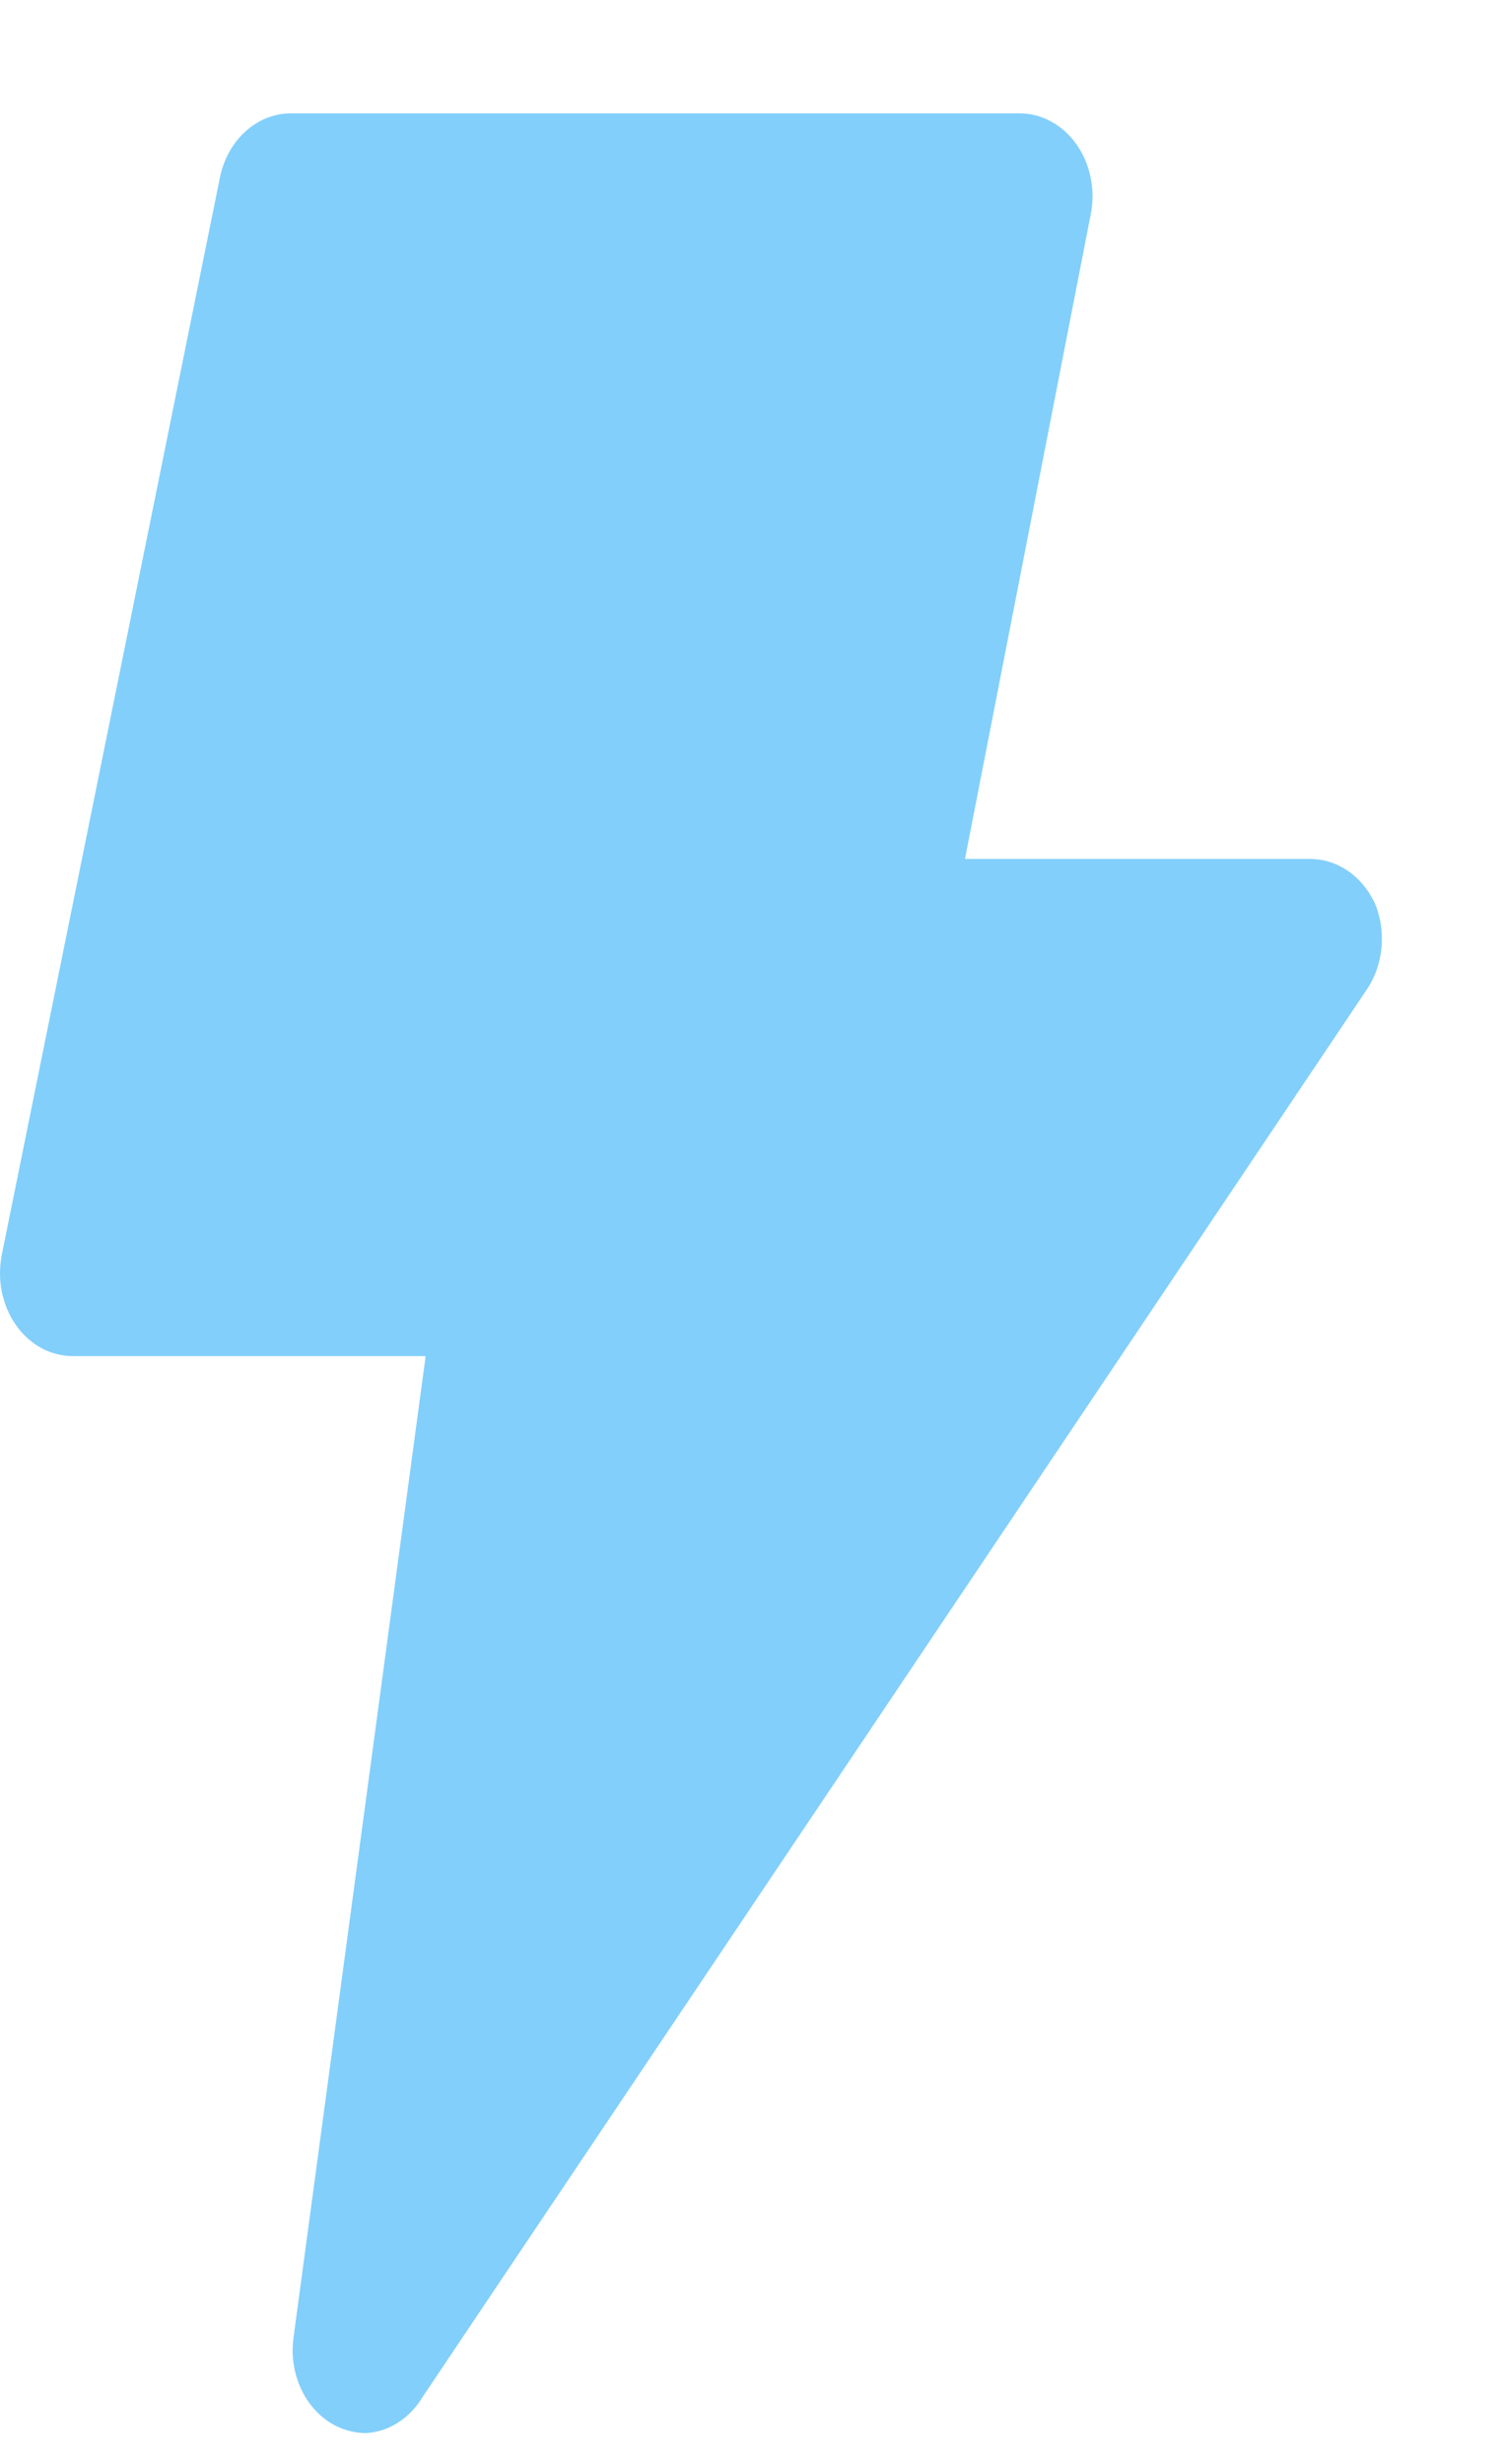 <svg width="11" height="18" viewBox="0 0 11 18" fill="none" xmlns="http://www.w3.org/2000/svg">
<path d="M2.463 17.726C2.355 17.674 2.264 17.582 2.207 17.465C2.149 17.348 2.127 17.212 2.145 17.079L3.111 9.907H0.546C0.464 9.909 0.383 9.89 0.309 9.852C0.236 9.813 0.17 9.756 0.119 9.684C0.068 9.612 0.032 9.527 0.013 9.437C-0.005 9.347 -0.004 9.253 0.014 9.162L1.608 1.294C1.636 1.159 1.704 1.039 1.801 0.954C1.898 0.869 2.017 0.825 2.139 0.828H7.452C7.531 0.828 7.61 0.848 7.681 0.887C7.753 0.925 7.816 0.982 7.866 1.052C7.917 1.123 7.953 1.206 7.971 1.296C7.99 1.385 7.99 1.477 7.972 1.567L7.053 6.275H9.577C9.676 6.275 9.774 6.307 9.859 6.367C9.943 6.427 10.011 6.512 10.055 6.614C10.093 6.712 10.108 6.82 10.097 6.926C10.087 7.032 10.052 7.134 9.996 7.22L3.09 17.509C3.044 17.587 2.981 17.652 2.908 17.699C2.835 17.745 2.754 17.771 2.671 17.775C2.599 17.773 2.529 17.757 2.463 17.726Z" fill="#82CFFB"/>
</svg>
